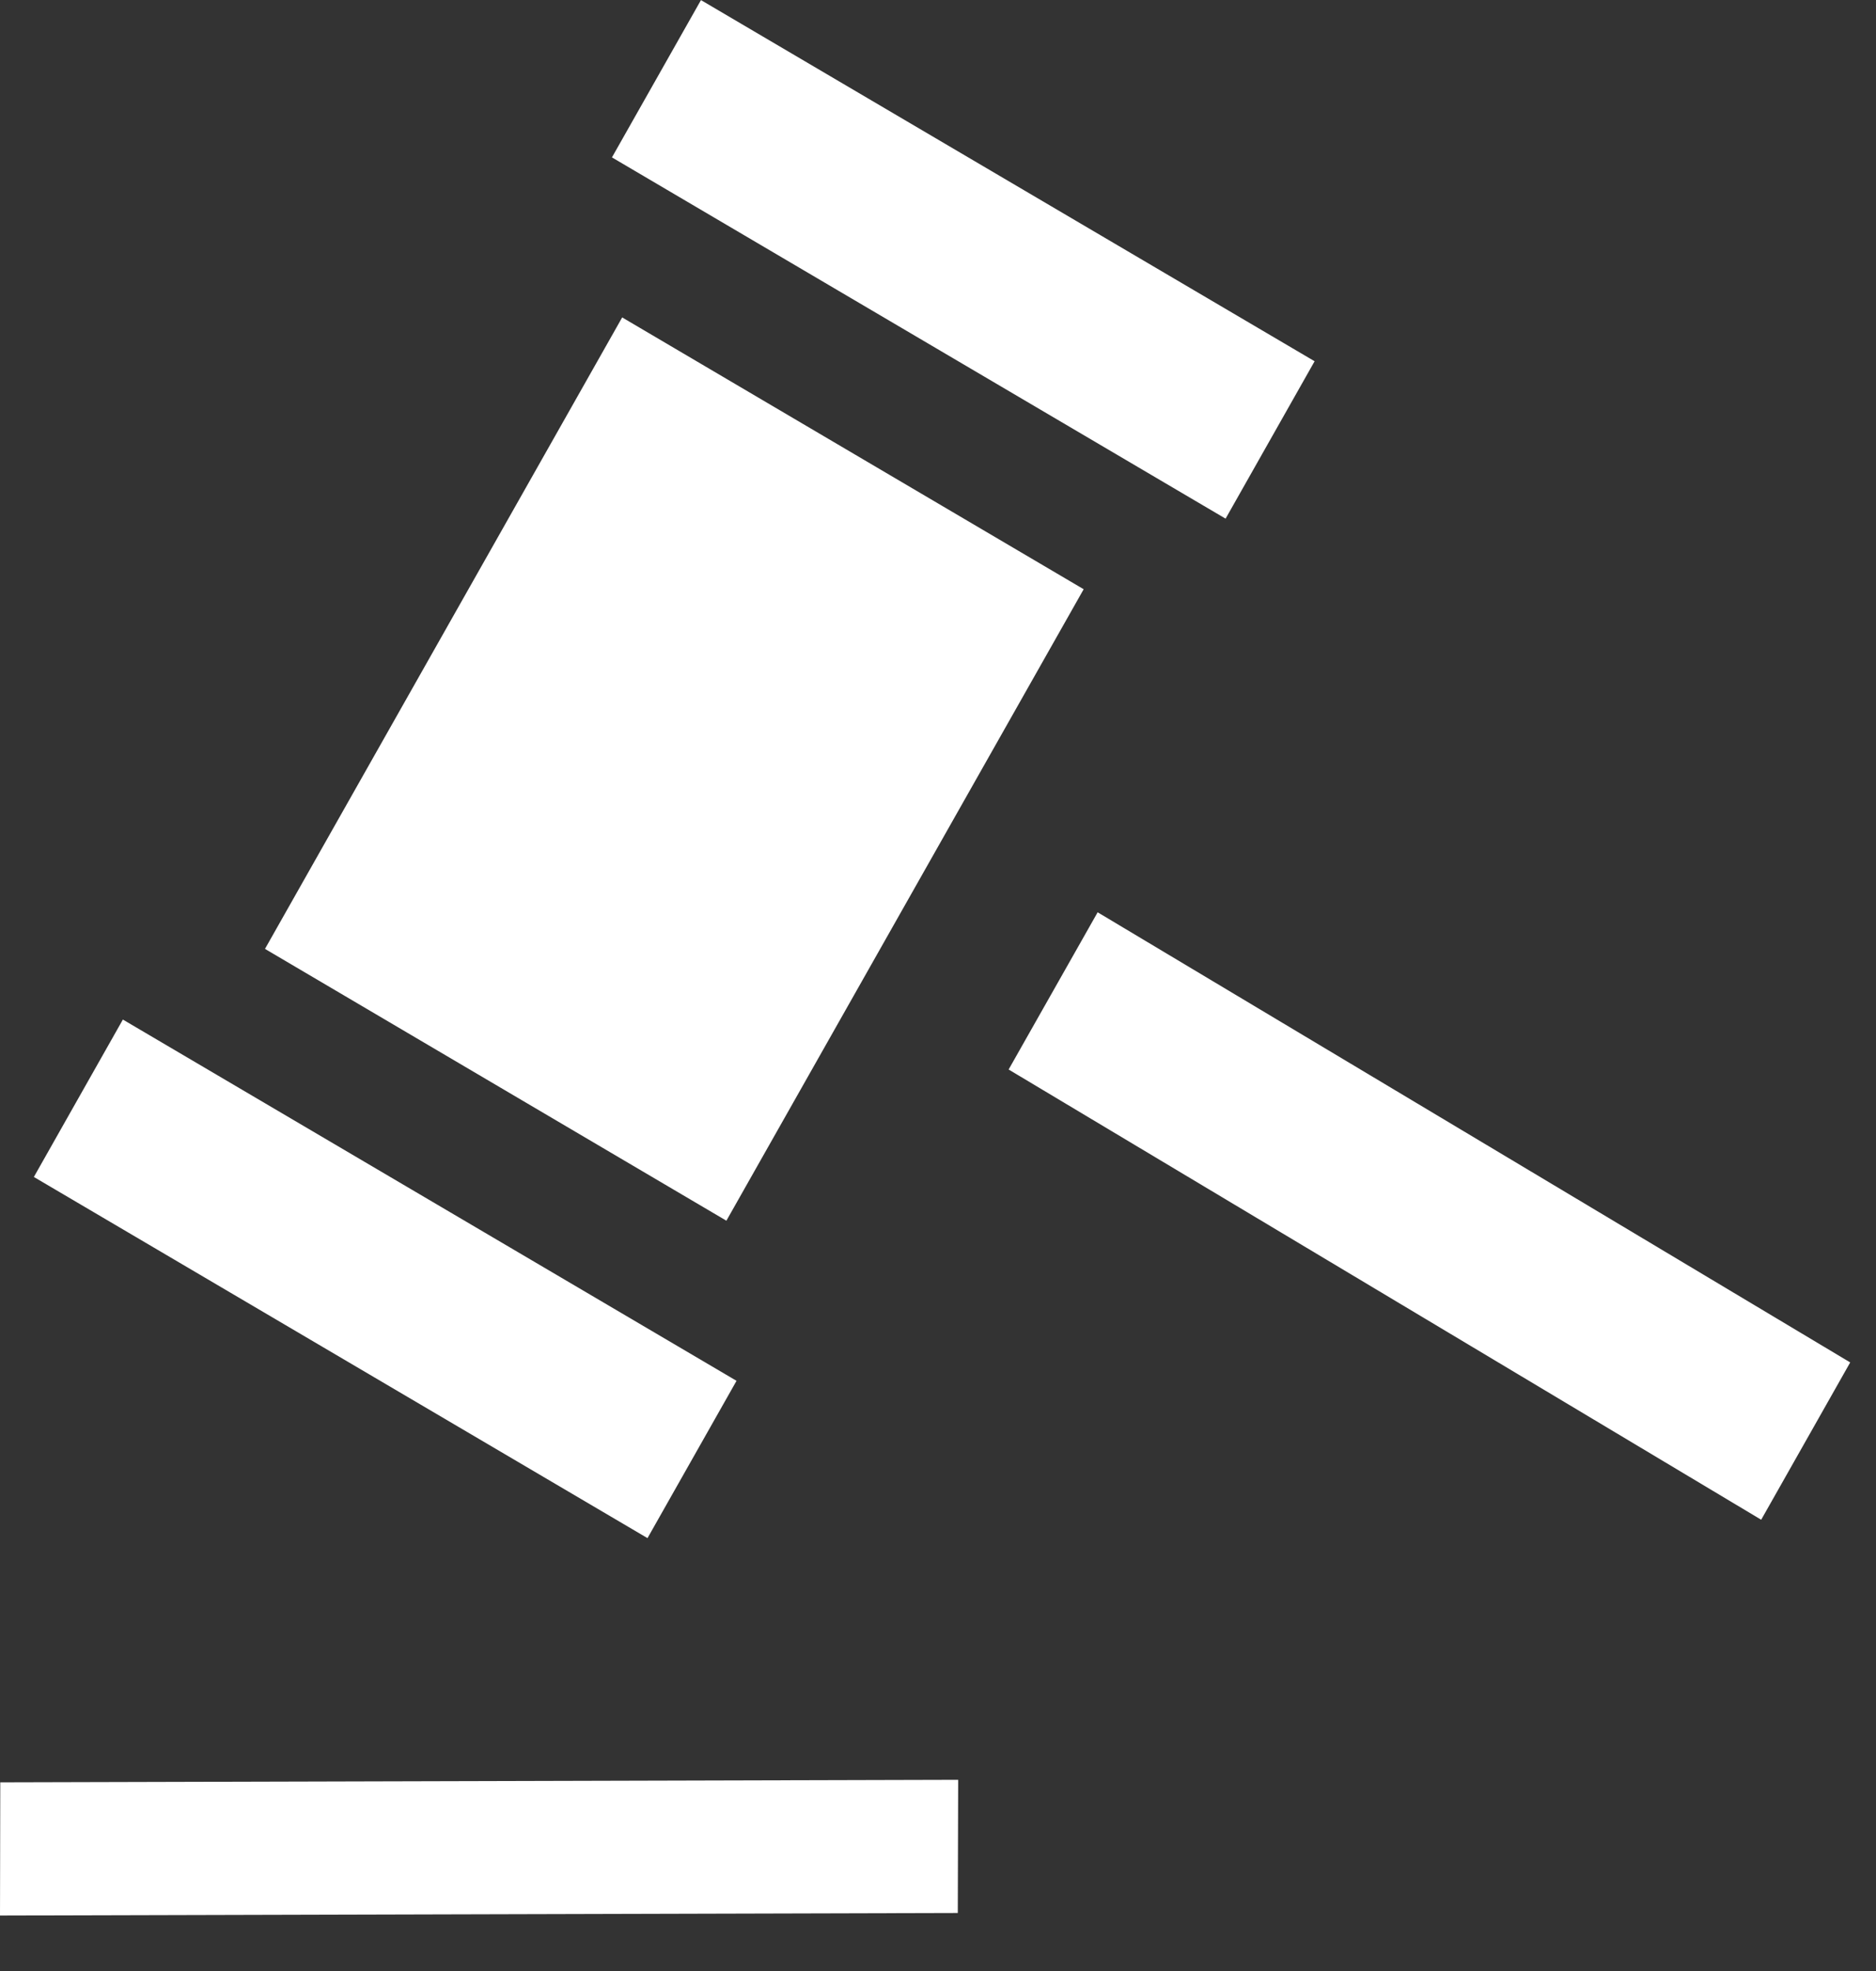 <svg width="20" height="21" viewBox="0 0 20 21" fill="none" xmlns="http://www.w3.org/2000/svg">
<rect x="0" y="0" width="20" height="21" fill="#333333" stroke="none"/>
<path d="M14.015 3.849L7.473 0.001L6.524 1.677L13.066 5.526L14.015 3.849Z" fill="white"/>
<path d="M19.725 14.516L11.702 9.72L10.753 11.395L18.776 16.192L19.725 14.516Z" fill="white"/>
<path d="M7.852 14.712L1.31 10.863L0.361 12.54L6.903 16.388L7.852 14.712Z" fill="white"/>
<path d="M11.553 6.278L6.633 3.382L2.825 10.11L7.744 13.006L11.553 6.278Z" fill="white"/>
<path d="M10.215 18.963L0.003 18.99L-0 20.409L10.211 20.382L10.215 18.963Z" fill="white"/>
</svg>
